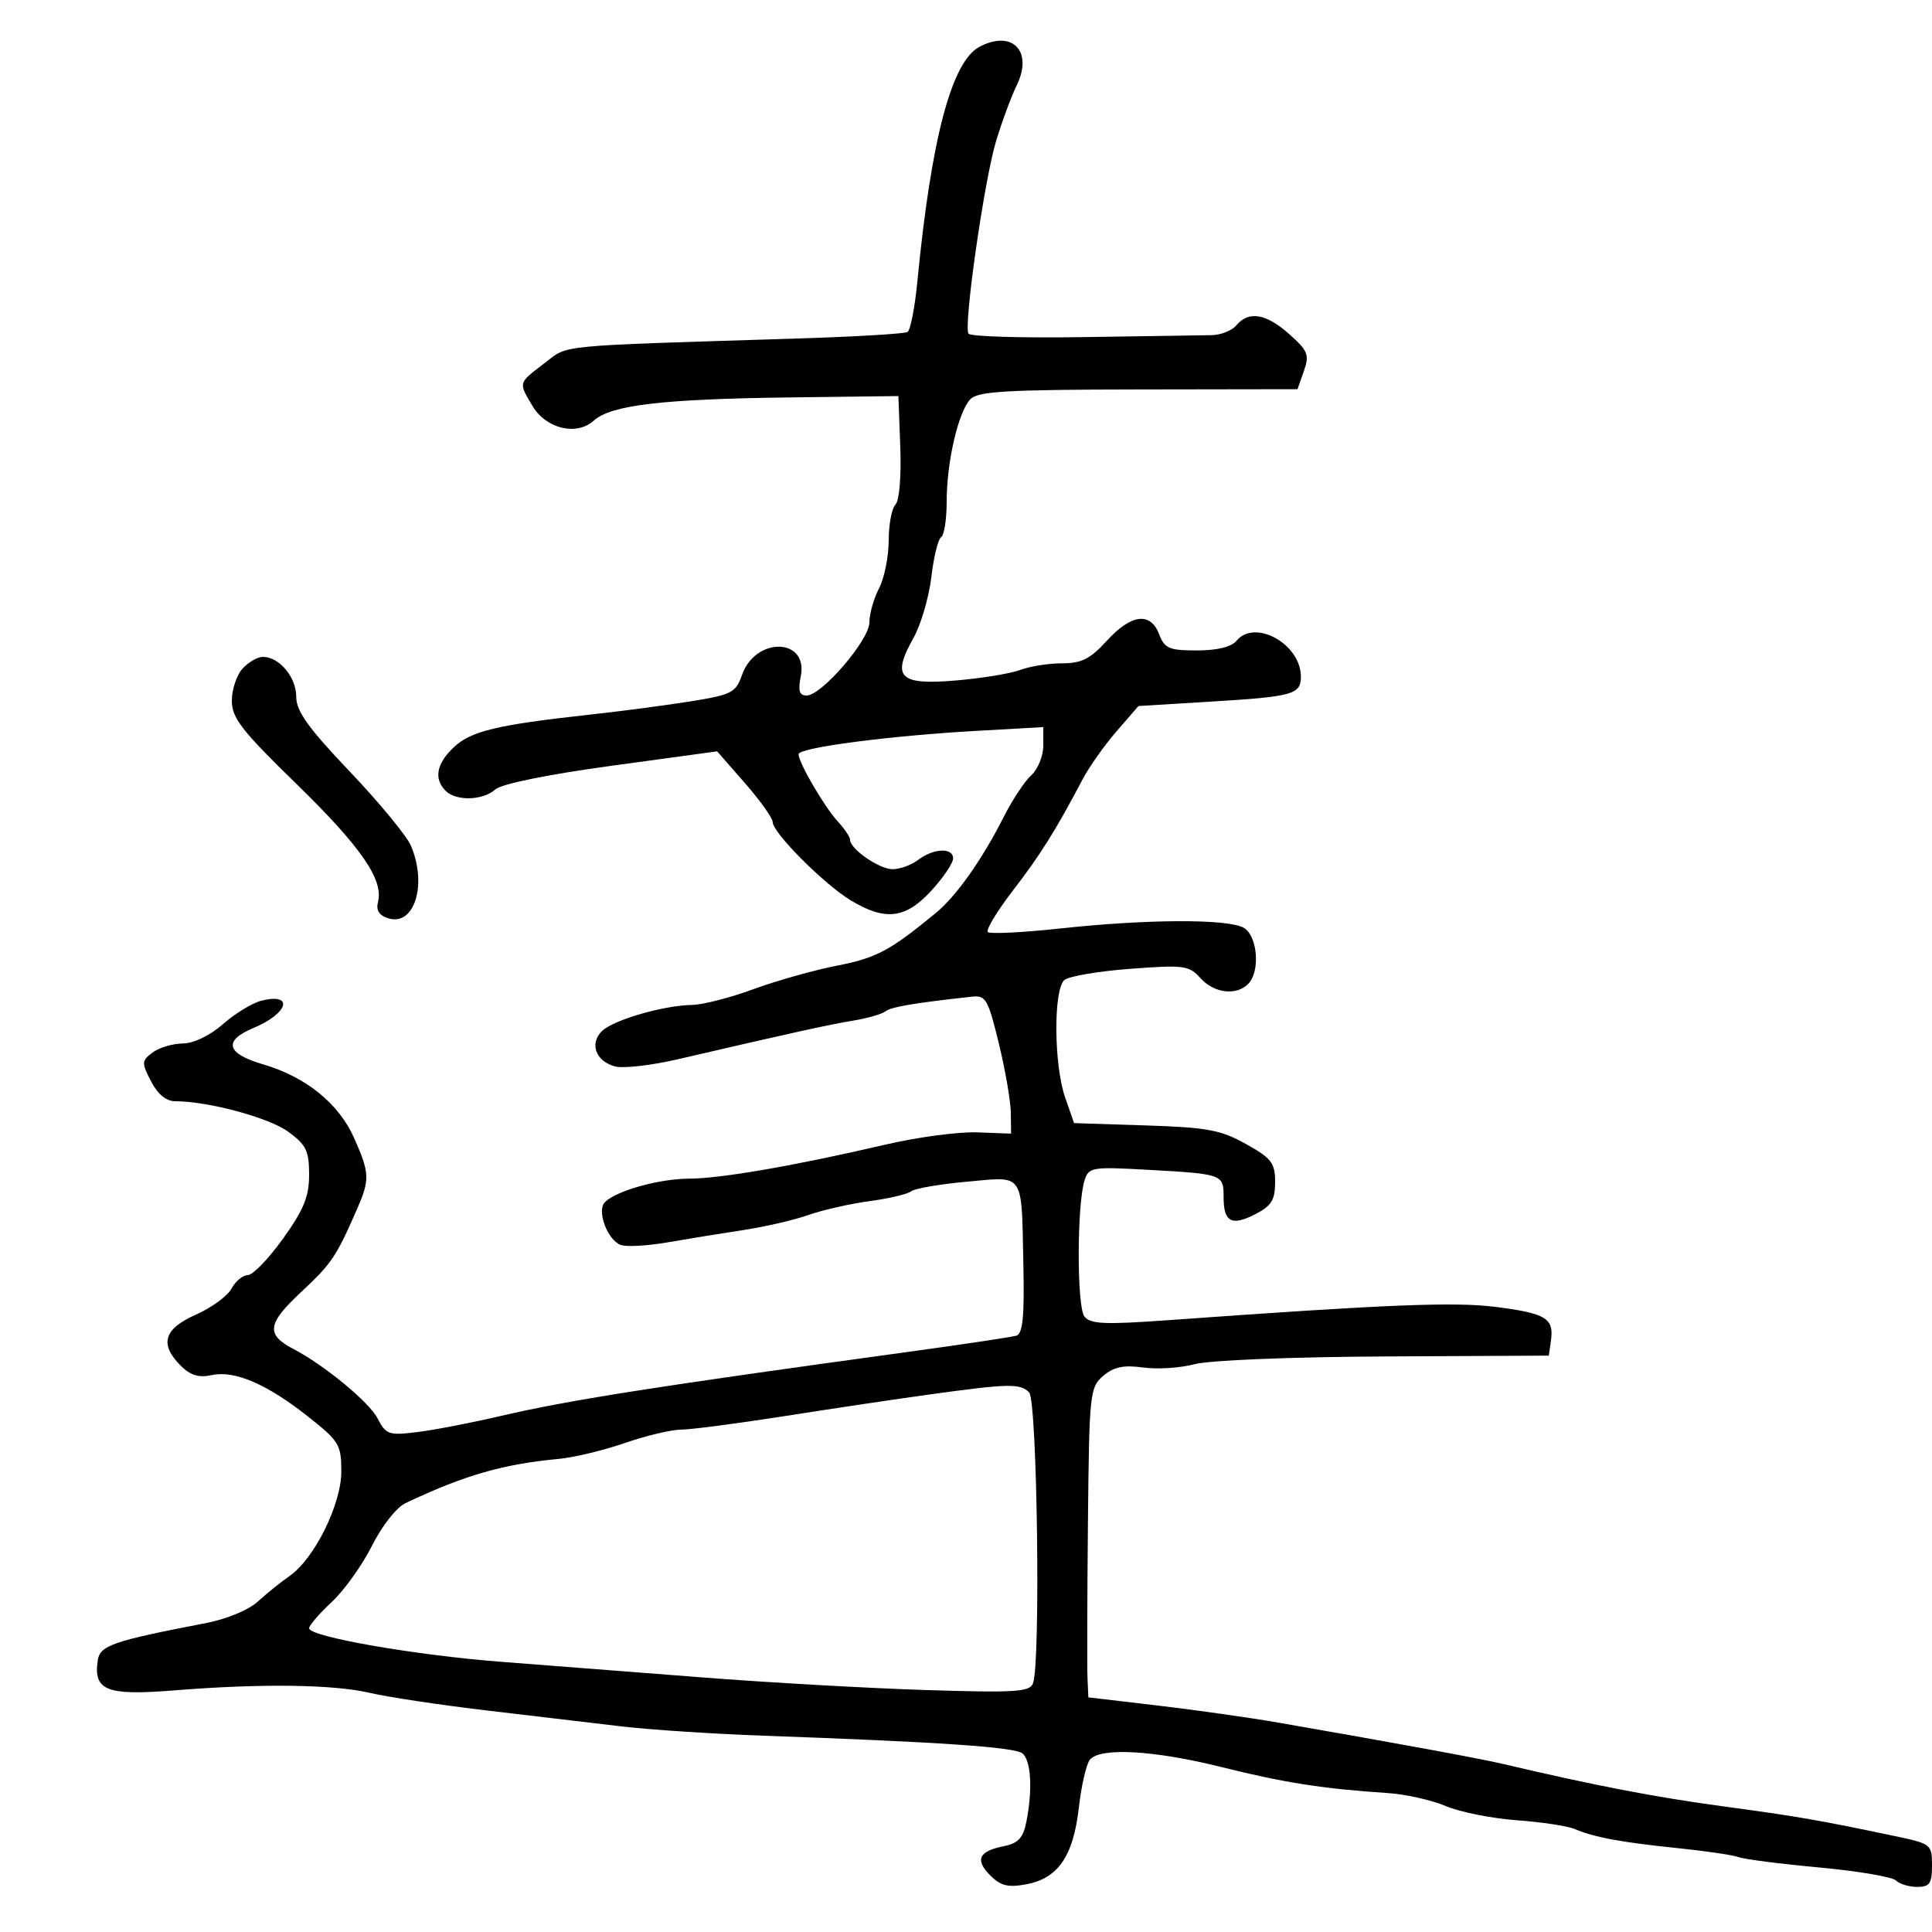 <svg xmlns="http://www.w3.org/2000/svg" width="300" height="300" viewBox="0 0 300 300" version="1.1">
  <defs/>
  <path d="M152.119,7.251 C157.203,4.585 160.451,7.957 157.881,13.235 C157.007,15.031 155.551,18.975 154.645,22 C152.813,28.119 149.607,50.554 150.384,51.813 C150.658,52.255 158.671,52.496 168.191,52.347 C177.711,52.199 186.68,52.063 188.122,52.045 C189.565,52.027 191.307,51.335 191.995,50.506 C193.888,48.225 196.618,48.687 200.213,51.899 C203.104,54.482 203.349,55.104 202.466,57.617 L201.475,60.435 L176.767,60.474 C156.177,60.506 151.826,60.762 150.66,62.006 C148.783,64.012 147,71.745 147,77.884 C147,80.633 146.613,83.121 146.141,83.413 C145.669,83.705 144.981,86.505 144.613,89.635 C144.245,92.766 142.994,97.017 141.834,99.082 C138.406,105.181 139.629,106.409 148.397,105.668 C152.439,105.327 156.958,104.586 158.438,104.023 C159.919,103.461 162.829,103 164.904,103 C167.944,103 169.298,102.319 171.864,99.5 C175.645,95.344 178.659,94.974 180,98.5 C180.835,100.697 181.544,101 185.853,101 C188.99,101 191.203,100.46 192,99.5 C194.873,96.038 202,100.012 202,105.076 C202,107.819 200.759,108.168 188.302,108.93 L176.777,109.636 L173.368,113.568 C171.492,115.731 169.128,119.075 168.114,121 C163.912,128.976 161.58,132.698 157.3,138.26 C154.819,141.484 153.06,144.393 153.391,144.725 C153.722,145.056 158.832,144.803 164.747,144.162 C178.056,142.72 190.505,142.665 193.066,144.035 C195.283,145.222 195.754,150.846 193.8,152.8 C191.949,154.651 188.512,154.225 186.405,151.882 C184.637,149.915 183.856,149.811 175.54,150.433 C170.612,150.802 166,151.585 165.29,152.174 C163.555,153.614 163.628,165.346 165.404,170.448 L166.779,174.397 L177.862,174.754 C187.468,175.063 189.548,175.447 193.473,177.641 C197.454,179.866 198,180.58 198,183.56 C198,186.321 197.439,187.239 194.971,188.515 C191.254,190.437 190,189.78 190,185.91 C190,182.335 189.9,182.299 178.296,181.65 C169.53,181.16 169.059,181.238 168.408,183.289 C167.214,187.053 167.197,202.894 168.386,204.422 C169.311,205.611 171.533,205.707 181.5,204.989 C215.54,202.535 225.914,202.12 232.368,202.951 C240.051,203.94 241.318,204.716 240.835,208.135 L240.5,210.5 L215,210.629 C200.496,210.702 187.78,211.219 185.512,211.827 C183.319,212.415 179.714,212.648 177.501,212.345 C174.459,211.928 172.947,212.246 171.308,213.647 C169.224,215.428 169.131,216.321 168.934,236.5 C168.821,248.05 168.79,258.865 168.864,260.533 L169,263.566 L179.75,264.831 C185.662,265.527 194.1,266.722 198.5,267.488 C217.481,270.792 229.771,273.054 233.5,273.931 C247.719,277.273 256.964,279.054 267.5,280.48 C279.204,282.064 282.402,282.617 294.25,285.109 C299.861,286.289 300,286.399 300,289.659 C300,292.479 299.641,293 297.7,293 C296.435,293 294.947,292.547 294.393,291.993 C293.839,291.439 288.462,290.531 282.443,289.975 C276.424,289.419 270.825,288.701 270,288.38 C269.175,288.059 264.9,287.427 260.5,286.976 C251.757,286.081 247.571,285.303 244.5,284.002 C243.4,283.536 239.35,282.926 235.5,282.645 C231.65,282.364 226.7,281.374 224.5,280.444 C222.3,279.514 218.25,278.606 215.5,278.426 C205.546,277.775 199.323,276.805 189.819,274.425 C179.229,271.772 170.817,271.292 169.234,273.25 C168.678,273.938 167.904,277.307 167.515,280.738 C166.664,288.227 164.3,291.666 159.363,292.592 C156.551,293.119 155.392,292.836 153.785,291.23 C151.353,288.798 151.959,287.458 155.844,286.681 C158.101,286.23 158.868,285.412 159.365,282.927 C160.371,277.895 160.108,273.33 158.75,272.258 C157.517,271.284 145.913,270.494 118.5,269.517 C110.8,269.242 100.9,268.593 96.5,268.073 C92.1,267.554 82.65,266.437 75.5,265.591 C68.35,264.744 60.25,263.526 57.5,262.883 C51.745,261.538 40.645,261.394 26.976,262.487 C16.549,263.321 14.499,262.516 15.173,257.851 C15.514,255.499 17.447,254.83 32.036,252.019 C35.192,251.411 38.631,249.98 40.036,248.69 C41.391,247.446 43.604,245.663 44.952,244.728 C48.818,242.049 53,233.601 53,228.473 C53,224.337 52.662,223.779 47.846,219.972 C41.432,214.903 36.421,212.749 32.86,213.531 C30.877,213.966 29.565,213.565 28.065,212.065 C24.721,208.721 25.424,206.348 30.414,204.141 C32.842,203.067 35.333,201.246 35.95,200.094 C36.566,198.942 37.705,198 38.48,198 C39.256,198 41.715,195.452 43.945,192.337 C47.174,187.829 48,185.801 48,182.388 C48,178.705 47.542,177.768 44.75,175.731 C41.749,173.542 32.327,171 27.215,171 C25.809,171 24.493,169.92 23.455,167.912 C21.964,165.029 21.979,164.733 23.679,163.444 C24.681,162.685 26.791,162.049 28.368,162.032 C30.092,162.013 32.592,160.809 34.636,159.014 C36.507,157.372 39.174,155.743 40.565,155.394 C45.703,154.105 44.789,157.354 39.378,159.615 C34.599,161.612 35.123,163.592 40.875,165.279 C47.527,167.229 52.627,171.369 55.009,176.752 C57.416,182.194 57.45,183.172 55.398,187.849 C52.155,195.239 51.521,196.175 46.67,200.712 C41.472,205.574 41.272,207.236 45.615,209.5 C50.339,211.962 57.321,217.72 58.613,220.219 C59.933,222.771 60.353,222.918 64.765,222.376 C67.369,222.056 73.111,220.953 77.525,219.924 C88.306,217.412 101.216,215.378 141,209.923 C149.525,208.754 157.091,207.621 157.813,207.406 C158.804,207.11 159.074,204.503 158.915,196.757 C158.74,188.21 158.858,184.834 157.309,183.662 C156.144,182.78 154.036,183.145 150.152,183.494 C145.943,183.873 142.05,184.541 141.5,184.979 C140.95,185.417 138.034,186.108 135.02,186.513 C132.006,186.919 127.741,187.886 125.541,188.662 C123.341,189.438 118.832,190.484 115.521,190.987 C112.209,191.489 106.895,192.352 103.711,192.904 C100.528,193.456 97.231,193.642 96.385,193.317 C94.299,192.517 92.623,187.977 93.931,186.669 C95.709,184.891 102.372,183.03 107,183.02 C111.909,183.008 123.427,181.011 137.5,177.732 C142.45,176.578 148.863,175.723 151.75,175.833 L157,176.031 L156.958,172.765 C156.935,170.969 156.095,166.125 155.093,162 C153.419,155.116 153.073,154.522 150.884,154.764 C141.828,155.765 138.374,156.352 137.5,157.037 C136.95,157.468 134.7,158.116 132.5,158.477 C128.757,159.091 123.048,160.349 105.198,164.495 C101.181,165.427 96.843,165.927 95.558,165.604 C92.549,164.849 91.485,162.086 93.448,160.124 C95.178,158.393 103.032,156.11 107.479,156.044 C109.117,156.02 113.392,154.921 116.979,153.603 C120.565,152.285 126.425,150.636 130,149.939 C136.075,148.755 138.191,147.628 145.286,141.792 C148.512,139.138 152.488,133.512 155.898,126.774 C157.214,124.174 159.125,121.292 160.145,120.369 C161.165,119.445 162,117.389 162,115.799 L162,112.908 L151.75,113.481 C138.12,114.242 124,116.091 124,117.115 C124,118.426 128.012,125.301 130.098,127.564 C131.144,128.7 132,129.978 132,130.404 C132,131.823 136.47,134.933 138.559,134.967 C139.691,134.985 141.491,134.339 142.559,133.532 C144.983,131.698 148,131.572 148,133.305 C148,134.022 146.477,136.272 144.615,138.305 C140.622,142.664 137.468,143.046 132.118,139.815 C127.95,137.299 120.01,129.338 119.979,127.645 C119.968,127.015 118.023,124.288 115.658,121.583 L111.356,116.667 L94.928,118.913 C85.019,120.268 77.874,121.723 76.921,122.58 C74.994,124.313 70.832,124.432 69.2,122.8 C67.328,120.928 67.776,118.56 70.48,116.019 C73.137,113.522 77.203,112.548 91.5,110.979 C96.45,110.436 103.577,109.497 107.339,108.891 C113.614,107.88 114.263,107.545 115.211,104.823 C117.3,98.832 125.548,99.01 124.346,105.02 C123.897,107.265 124.119,108 125.248,108 C127.597,108 135,99.374 135,96.637 C135,95.312 135.672,92.94 136.494,91.364 C137.315,89.789 137.99,86.452 137.994,83.95 C137.997,81.447 138.47,78.93 139.045,78.355 C139.649,77.751 139.965,73.979 139.795,69.405 L139.5,61.5 L122.5,61.714 C102.823,61.962 94.867,62.905 92.216,65.304 C89.535,67.731 84.777,66.585 82.661,63.003 C81.644,61.281 81.093,60.41 81.216,59.648 C81.356,58.789 82.354,58.069 84.511,56.424 C88.362,53.486 85.565,53.761 123.801,52.565 C132.766,52.285 140.469,51.828 140.919,51.55 C141.369,51.272 142.054,47.772 142.442,43.772 C144.605,21.461 147.765,9.534 152.119,7.251 Z M144.5,216.51 C139.55,217.19 129.425,218.701 122,219.867 C114.575,221.033 107.264,221.99 105.754,221.993 C104.244,221.997 100.317,222.931 97.027,224.07 C93.738,225.208 89.123,226.318 86.773,226.537 C78.109,227.343 72.168,229.054 63,233.385 C61.567,234.062 59.33,236.898 57.758,240.033 C56.25,243.04 53.438,246.969 51.508,248.763 C49.579,250.558 48,252.391 48,252.837 C48,254.152 64.524,257.028 78,258.06 C84.875,258.586 98.825,259.668 109,260.463 C119.175,261.259 134.77,262.142 143.655,262.425 C157.643,262.87 159.889,262.731 160.405,261.388 C161.606,258.256 161.061,217.461 159.8,216.2 C158.403,214.803 156.651,214.838 144.5,216.51 Z M37.655,103.829 C38.565,102.823 39.992,102 40.826,102 C43.369,102 46,105.147 46,108.19 C46,110.431 47.84,113.003 54.293,119.785 C58.855,124.578 63.13,129.759 63.793,131.297 C66.393,137.322 64.35,143.881 60.277,142.588 C58.868,142.141 58.362,141.332 58.695,140.06 C59.595,136.617 56.038,131.474 45.981,121.679 C37.51,113.428 36,111.481 36,108.807 C36,107.075 36.745,104.835 37.655,103.829 Z"/>
</svg>

